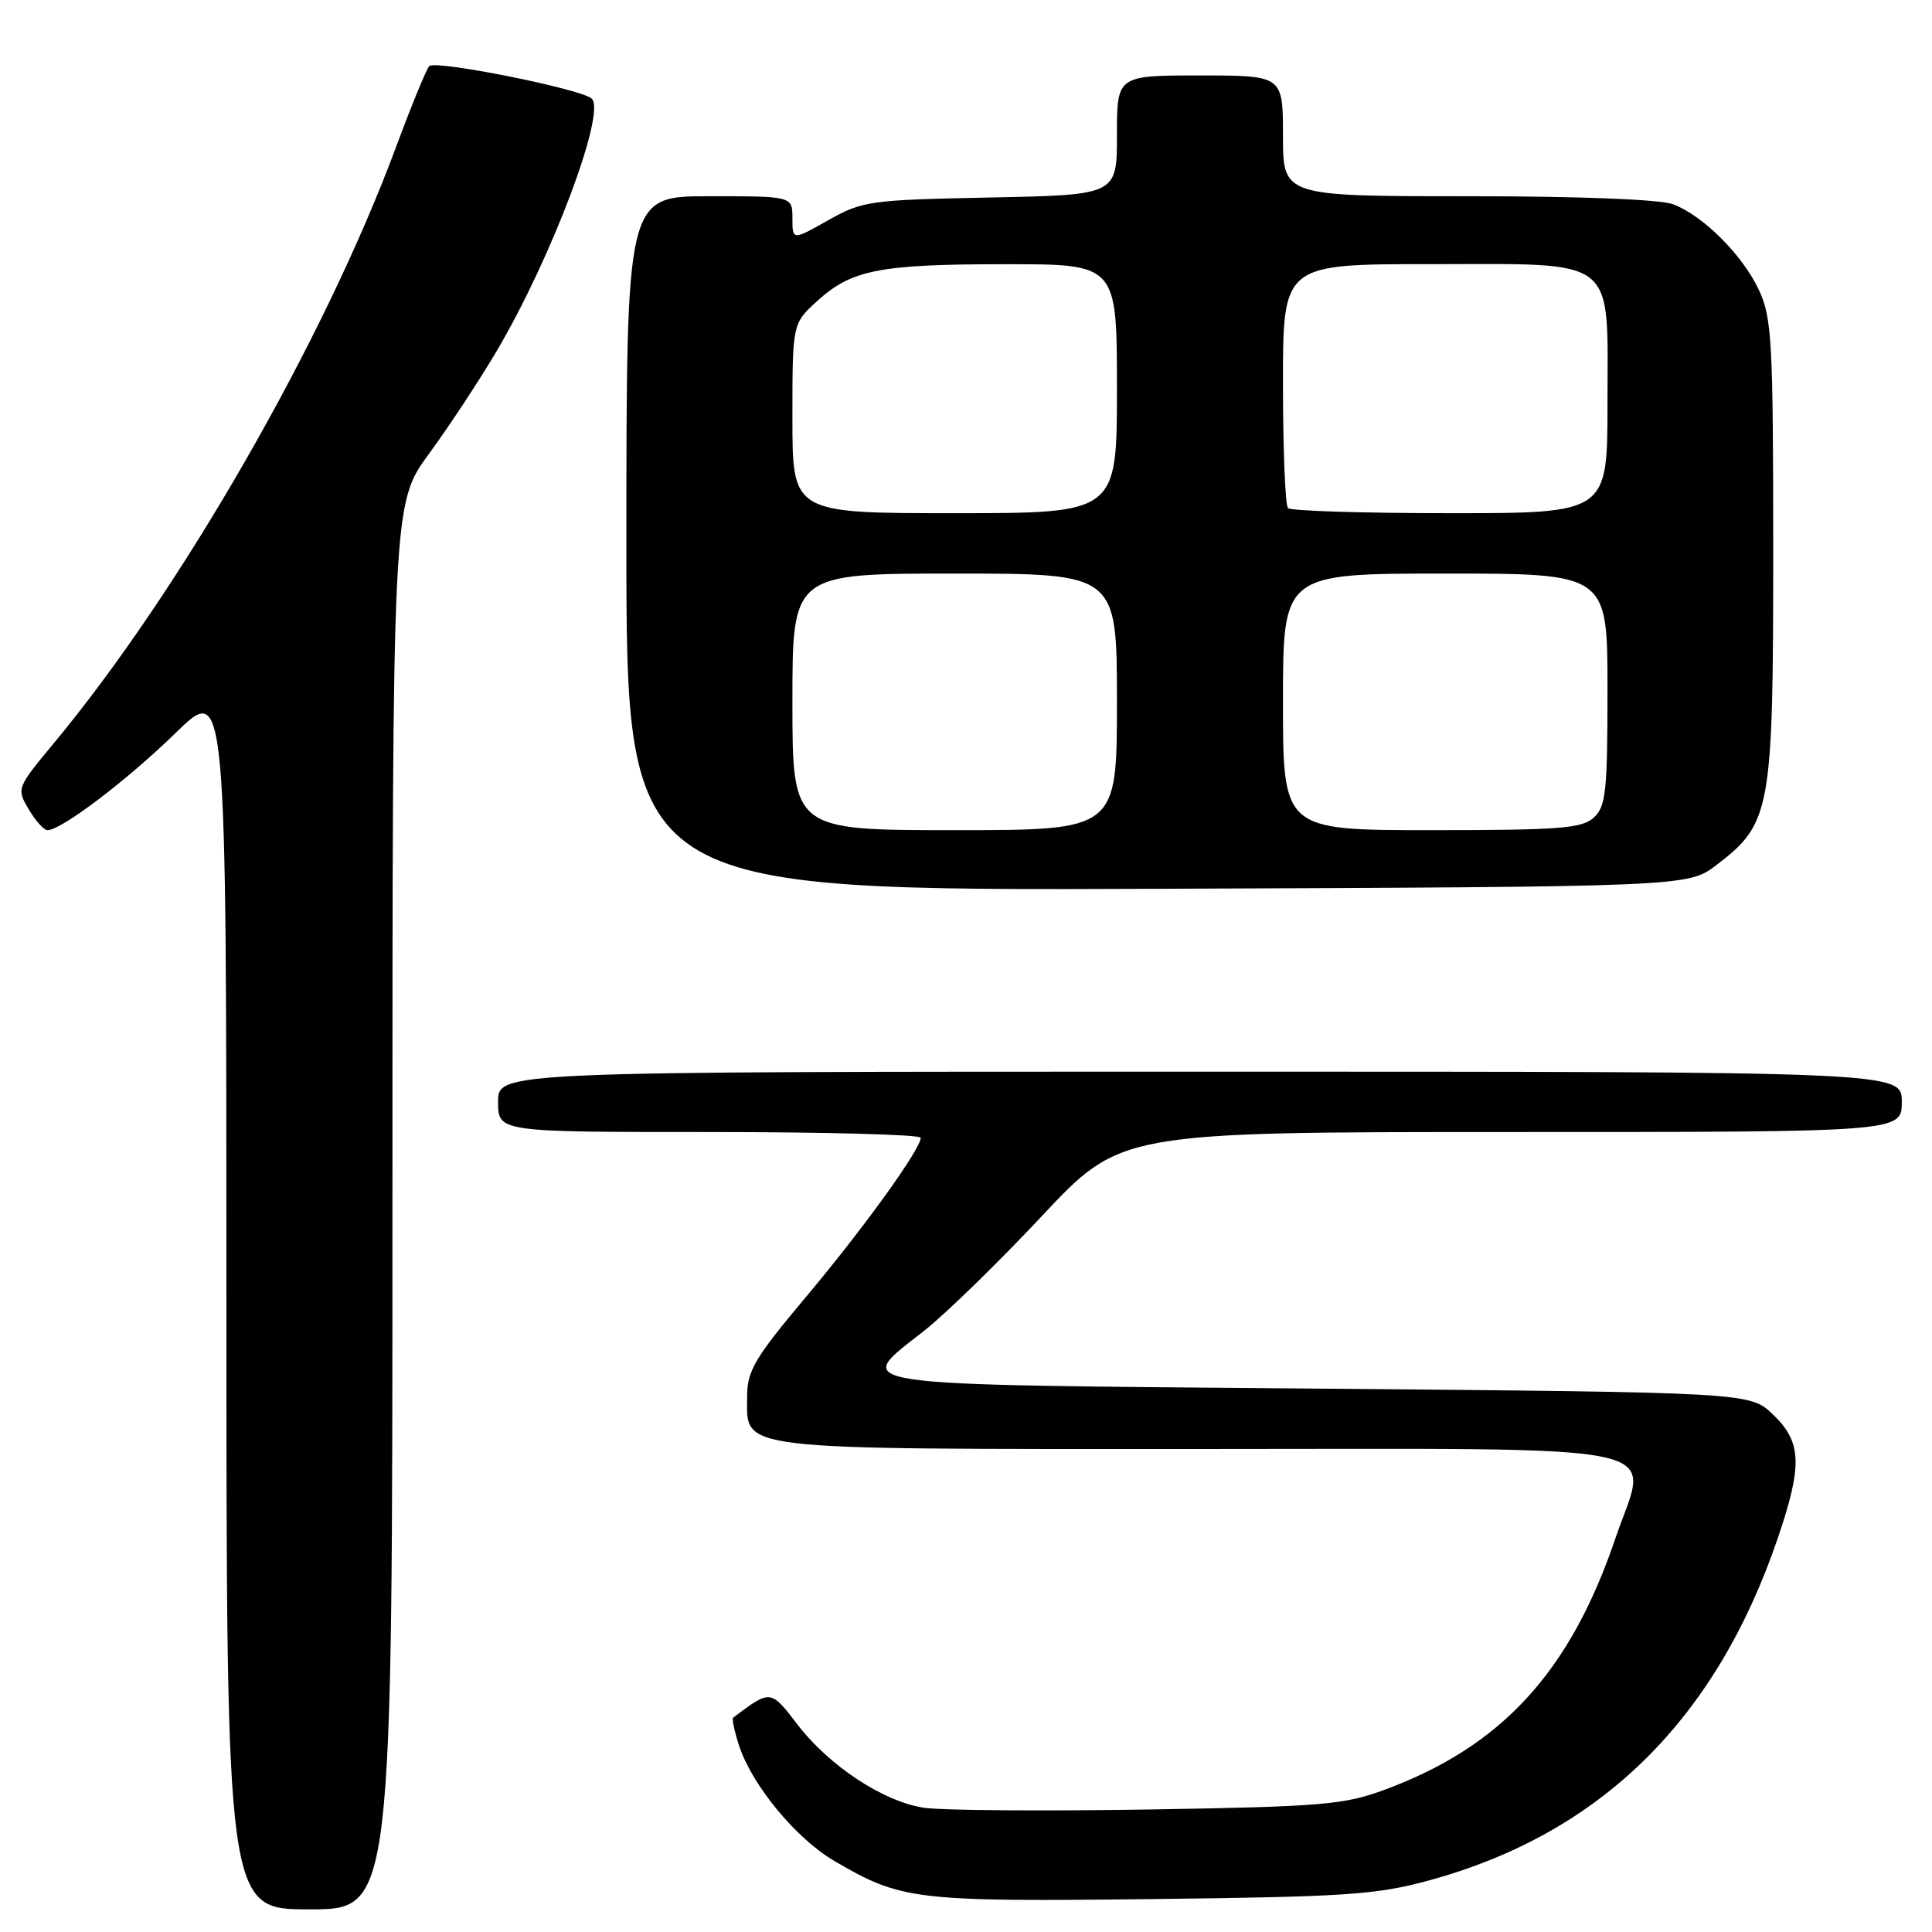 <?xml version="1.0" encoding="UTF-8" standalone="no"?>
<!DOCTYPE svg PUBLIC "-//W3C//DTD SVG 1.1//EN" "http://www.w3.org/Graphics/SVG/1.1/DTD/svg11.dtd" >
<svg xmlns="http://www.w3.org/2000/svg" xmlns:xlink="http://www.w3.org/1999/xlink" version="1.1" viewBox="0 0 256 256">
 <g >
 <path fill="currentColor"
d=" M 52.00 159.87 C 52.00 66.74 52.00 66.74 56.85 60.12 C 59.52 56.48 63.59 50.29 65.90 46.37 C 73.17 33.99 80.35 14.87 78.40 13.06 C 77.02 11.79 57.68 7.92 56.88 8.76 C 56.49 9.17 54.51 14.00 52.47 19.50 C 42.98 45.07 23.93 78.26 7.13 98.48 C 2.21 104.41 2.18 104.49 3.80 107.23 C 4.70 108.76 5.82 110.00 6.29 110.00 C 8.13 110.00 16.83 103.40 23.25 97.14 C 30.00 90.55 30.00 90.55 30.00 171.78 C 30.00 253.00 30.00 253.00 41.00 253.00 C 52.00 253.00 52.00 253.00 52.00 159.87 Z  M 189.30 249.18 C 212.03 242.99 227.35 227.96 235.57 203.80 C 238.86 194.13 238.74 191.08 234.94 187.44 C 231.87 184.50 231.87 184.50 174.69 184.00 C 110.33 183.44 112.97 183.83 122.56 176.25 C 125.34 174.05 132.32 167.25 138.06 161.13 C 148.50 150.00 148.50 150.00 200.25 150.00 C 252.00 150.00 252.00 150.00 252.00 146.00 C 252.00 142.00 252.00 142.00 159.00 142.00 C 66.00 142.00 66.00 142.00 66.00 146.00 C 66.00 150.00 66.00 150.00 94.00 150.00 C 109.40 150.00 122.00 150.34 122.00 150.76 C 122.00 152.26 114.51 162.66 106.82 171.82 C 100.01 179.93 99.00 181.64 99.00 185.01 C 99.00 192.29 96.54 192.00 158.67 192.00 C 223.72 192.00 218.45 190.88 214.06 203.81 C 208.05 221.55 198.96 231.45 183.42 237.17 C 178.05 239.15 175.12 239.39 152.09 239.77 C 138.12 239.99 124.78 239.89 122.45 239.54 C 117.05 238.74 109.83 233.97 105.60 228.42 C 102.12 223.87 102.09 223.86 97.15 227.60 C 96.96 227.75 97.32 229.44 97.95 231.36 C 99.69 236.61 105.49 243.62 110.56 246.59 C 119.42 251.78 121.21 251.99 152.50 251.64 C 178.32 251.34 182.36 251.07 189.30 249.18 Z  M 227.44 114.62 C 234.66 109.11 234.96 107.45 234.96 73.00 C 234.96 45.39 234.78 42.12 233.10 38.50 C 230.93 33.82 225.69 28.57 221.68 27.06 C 219.98 26.42 209.23 26.00 194.43 26.00 C 170.00 26.00 170.00 26.00 170.00 18.00 C 170.00 10.00 170.00 10.00 159.00 10.00 C 148.00 10.00 148.00 10.00 148.00 17.92 C 148.00 25.83 148.00 25.83 131.25 26.17 C 115.24 26.49 114.29 26.62 109.75 29.18 C 105.00 31.86 105.00 31.86 105.00 28.93 C 105.00 26.00 105.00 26.00 94.00 26.00 C 83.00 26.00 83.00 26.00 83.00 72.02 C 83.00 118.04 83.00 118.04 153.33 117.77 C 223.66 117.50 223.66 117.50 227.44 114.62 Z  M 105.00 93.00 C 105.00 76.00 105.00 76.00 126.50 76.00 C 148.00 76.00 148.00 76.00 148.00 93.00 C 148.00 110.00 148.00 110.00 126.50 110.00 C 105.00 110.00 105.00 110.00 105.00 93.00 Z  M 170.00 93.00 C 170.00 76.00 170.00 76.00 191.50 76.00 C 213.00 76.00 213.00 76.00 213.00 91.35 C 213.00 104.94 212.79 106.88 211.17 108.35 C 209.60 109.77 206.57 110.00 189.67 110.00 C 170.00 110.00 170.00 110.00 170.00 93.00 Z  M 105.00 55.44 C 105.00 42.89 105.00 42.89 108.25 39.92 C 112.83 35.74 116.51 35.01 133.25 35.01 C 148.00 35.00 148.00 35.00 148.00 51.50 C 148.00 68.00 148.00 68.00 126.50 68.00 C 105.00 68.00 105.00 68.00 105.00 55.44 Z  M 170.67 67.33 C 170.30 66.97 170.00 59.54 170.00 50.83 C 170.00 35.00 170.00 35.00 189.50 35.00 C 214.62 35.00 213.00 33.73 213.00 53.50 C 213.00 68.00 213.00 68.00 192.17 68.00 C 180.71 68.00 171.03 67.70 170.67 67.33 Z "/>
</g>
</svg>